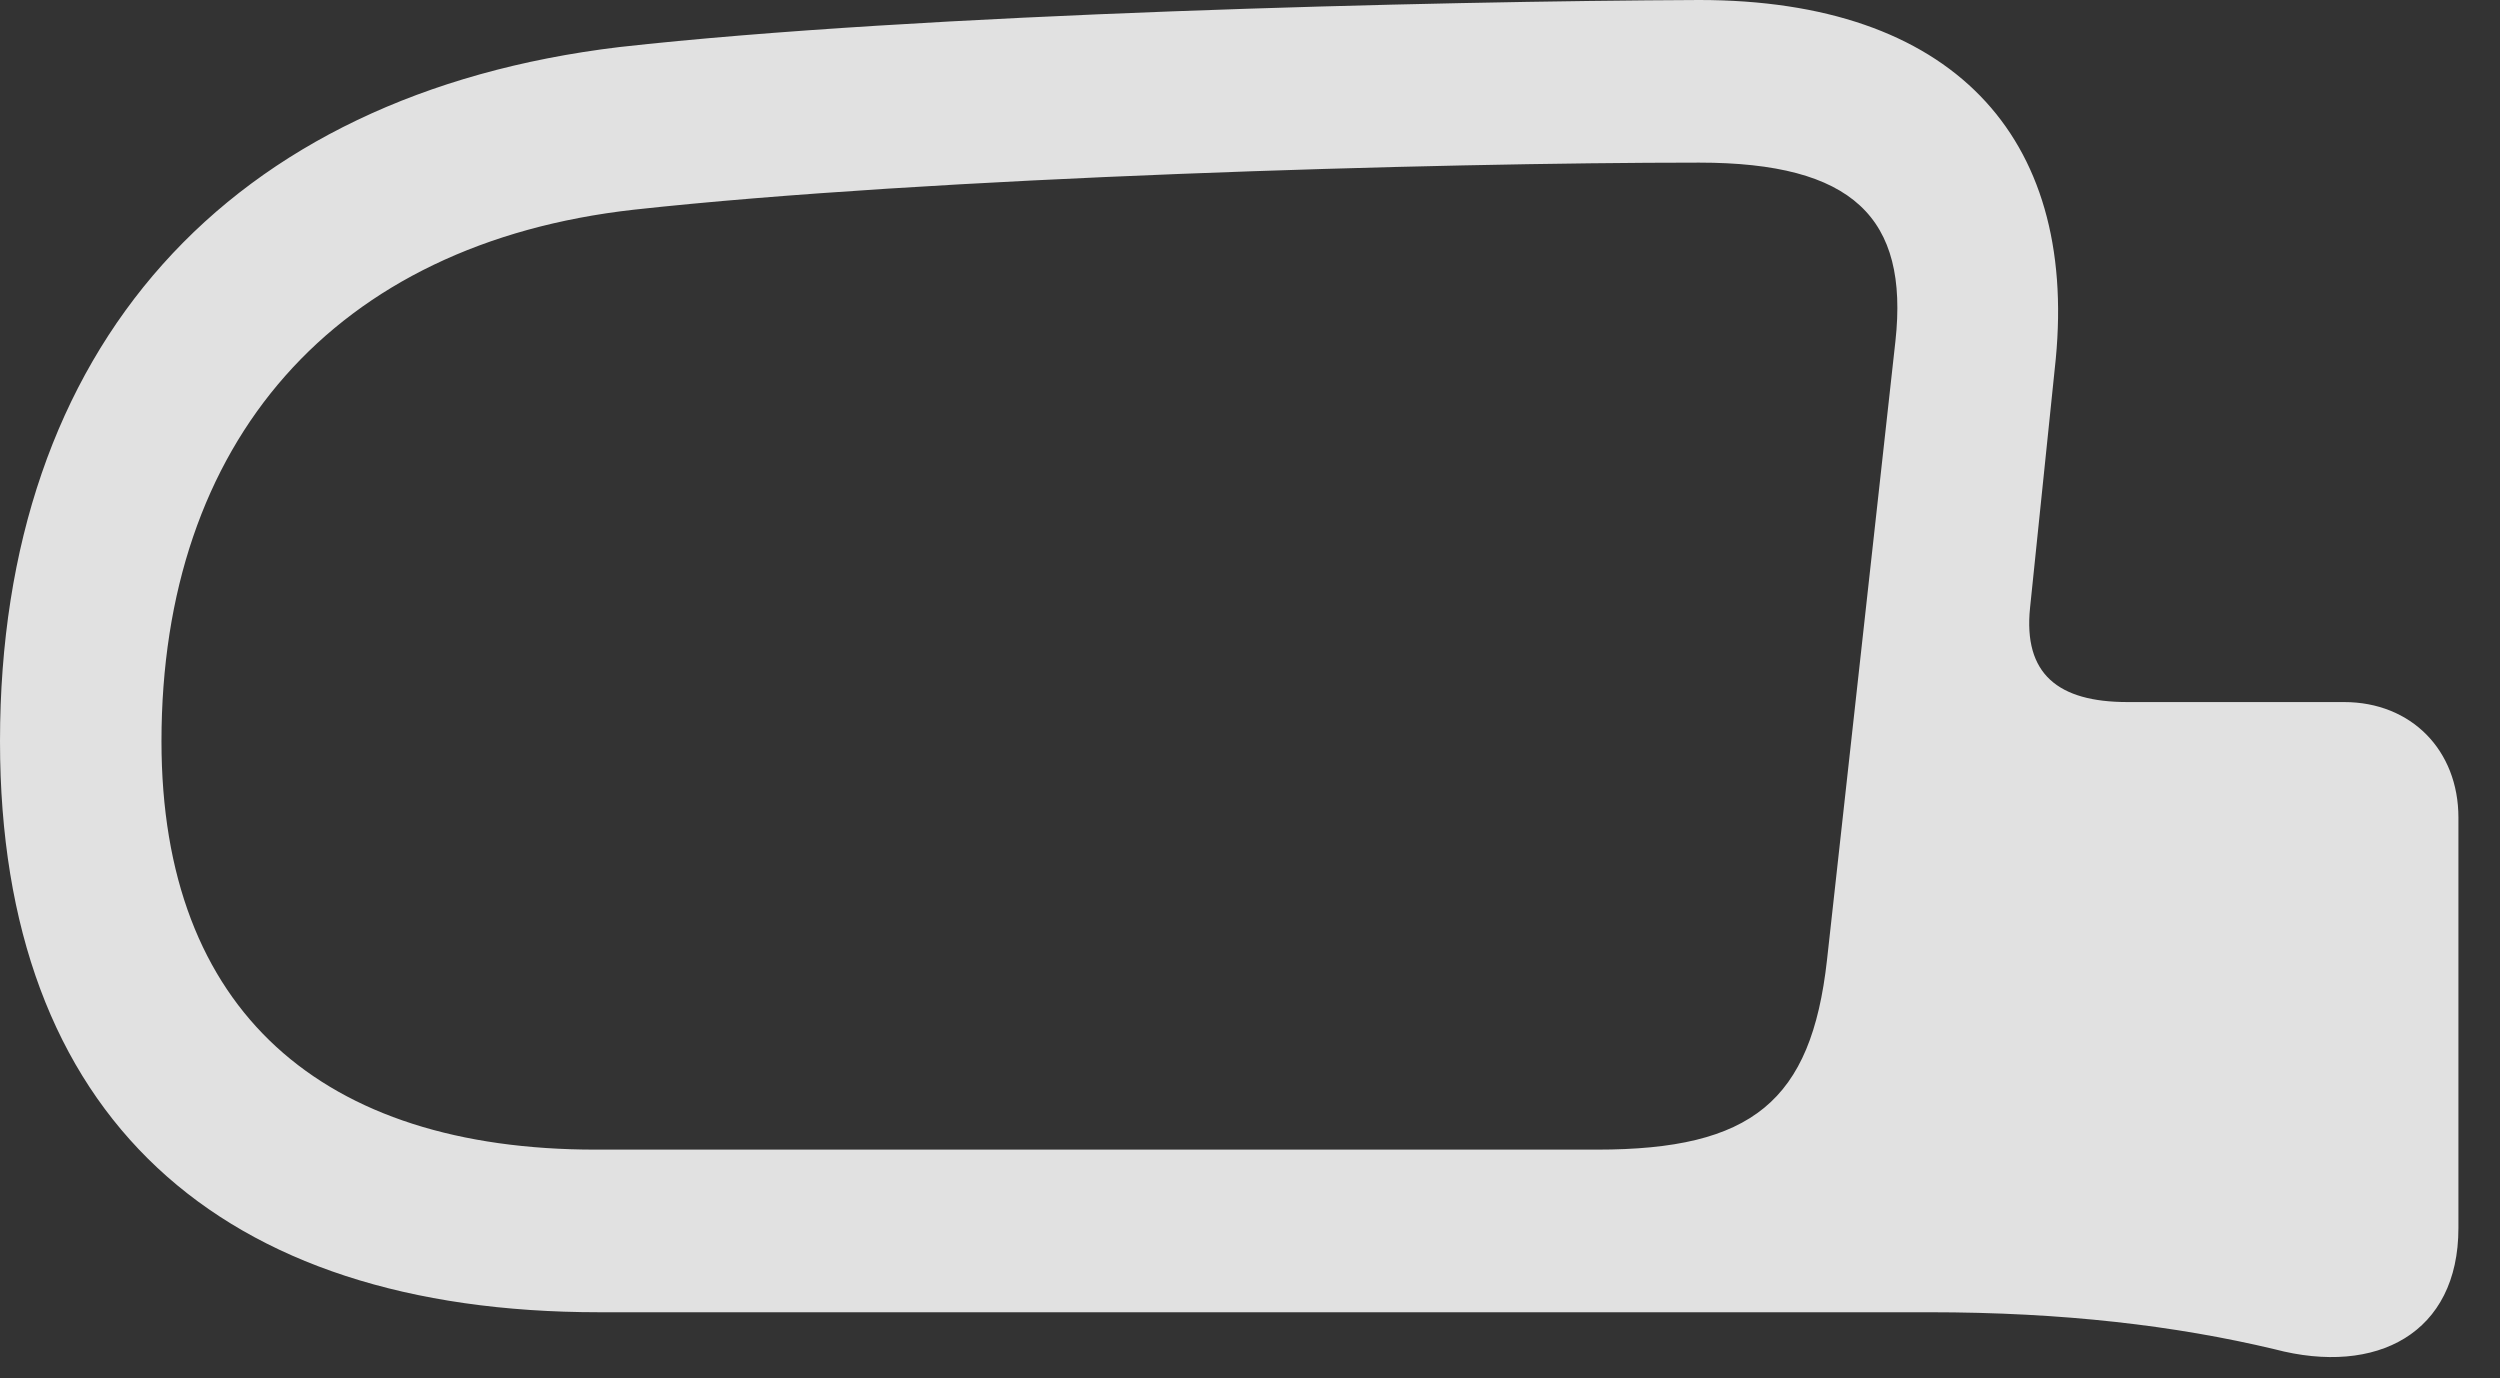 <?xml version="1.0" encoding="UTF-8"?>
<!--Generator: Apple Native CoreSVG 341-->
<!DOCTYPE svg
PUBLIC "-//W3C//DTD SVG 1.1//EN"
       "http://www.w3.org/Graphics/SVG/1.1/DTD/svg11.dtd">
<svg version="1.1" xmlns="http://www.w3.org/2000/svg" xmlns:xlink="http://www.w3.org/1999/xlink" viewBox="0 0 21.768 12.002">
 <rect x="0" y="0" width="21.768" height="12.002" fill="#333333" stroke="none"/>
 <g>
  <rect height="12.002" opacity="0" width="21.768" x="0" y="0"/>
  <path d="M17.9 3.125L17.676 5.293C17.617 5.869 17.92 6.113 18.525 6.113L20.41 6.113C20.996 6.113 21.406 6.533 21.406 7.119L21.406 10.693C21.406 11.611 20.693 11.982 19.805 11.748C18.945 11.543 17.969 11.426 16.797 11.426L5.215 11.426C1.914 11.426 0 9.727 0 6.455C0 3.027 1.982 0.82 5.391 0.41C8.008 0.117 12.48 0.01 14.795 0C16.992 0 18.086 1.182 17.9 3.125ZM5.518 1.826C2.91 2.119 1.406 3.848 1.406 6.455C1.406 8.809 2.812 10.01 5.186 10.01L13.906 10.01C15.254 10.01 15.771 9.59 15.908 8.359L16.504 2.969C16.621 1.895 16.133 1.416 14.795 1.416C12.49 1.416 8.096 1.543 5.518 1.826Z" fill="white" fill-opacity="0.85"/>
 </g>
</svg>
